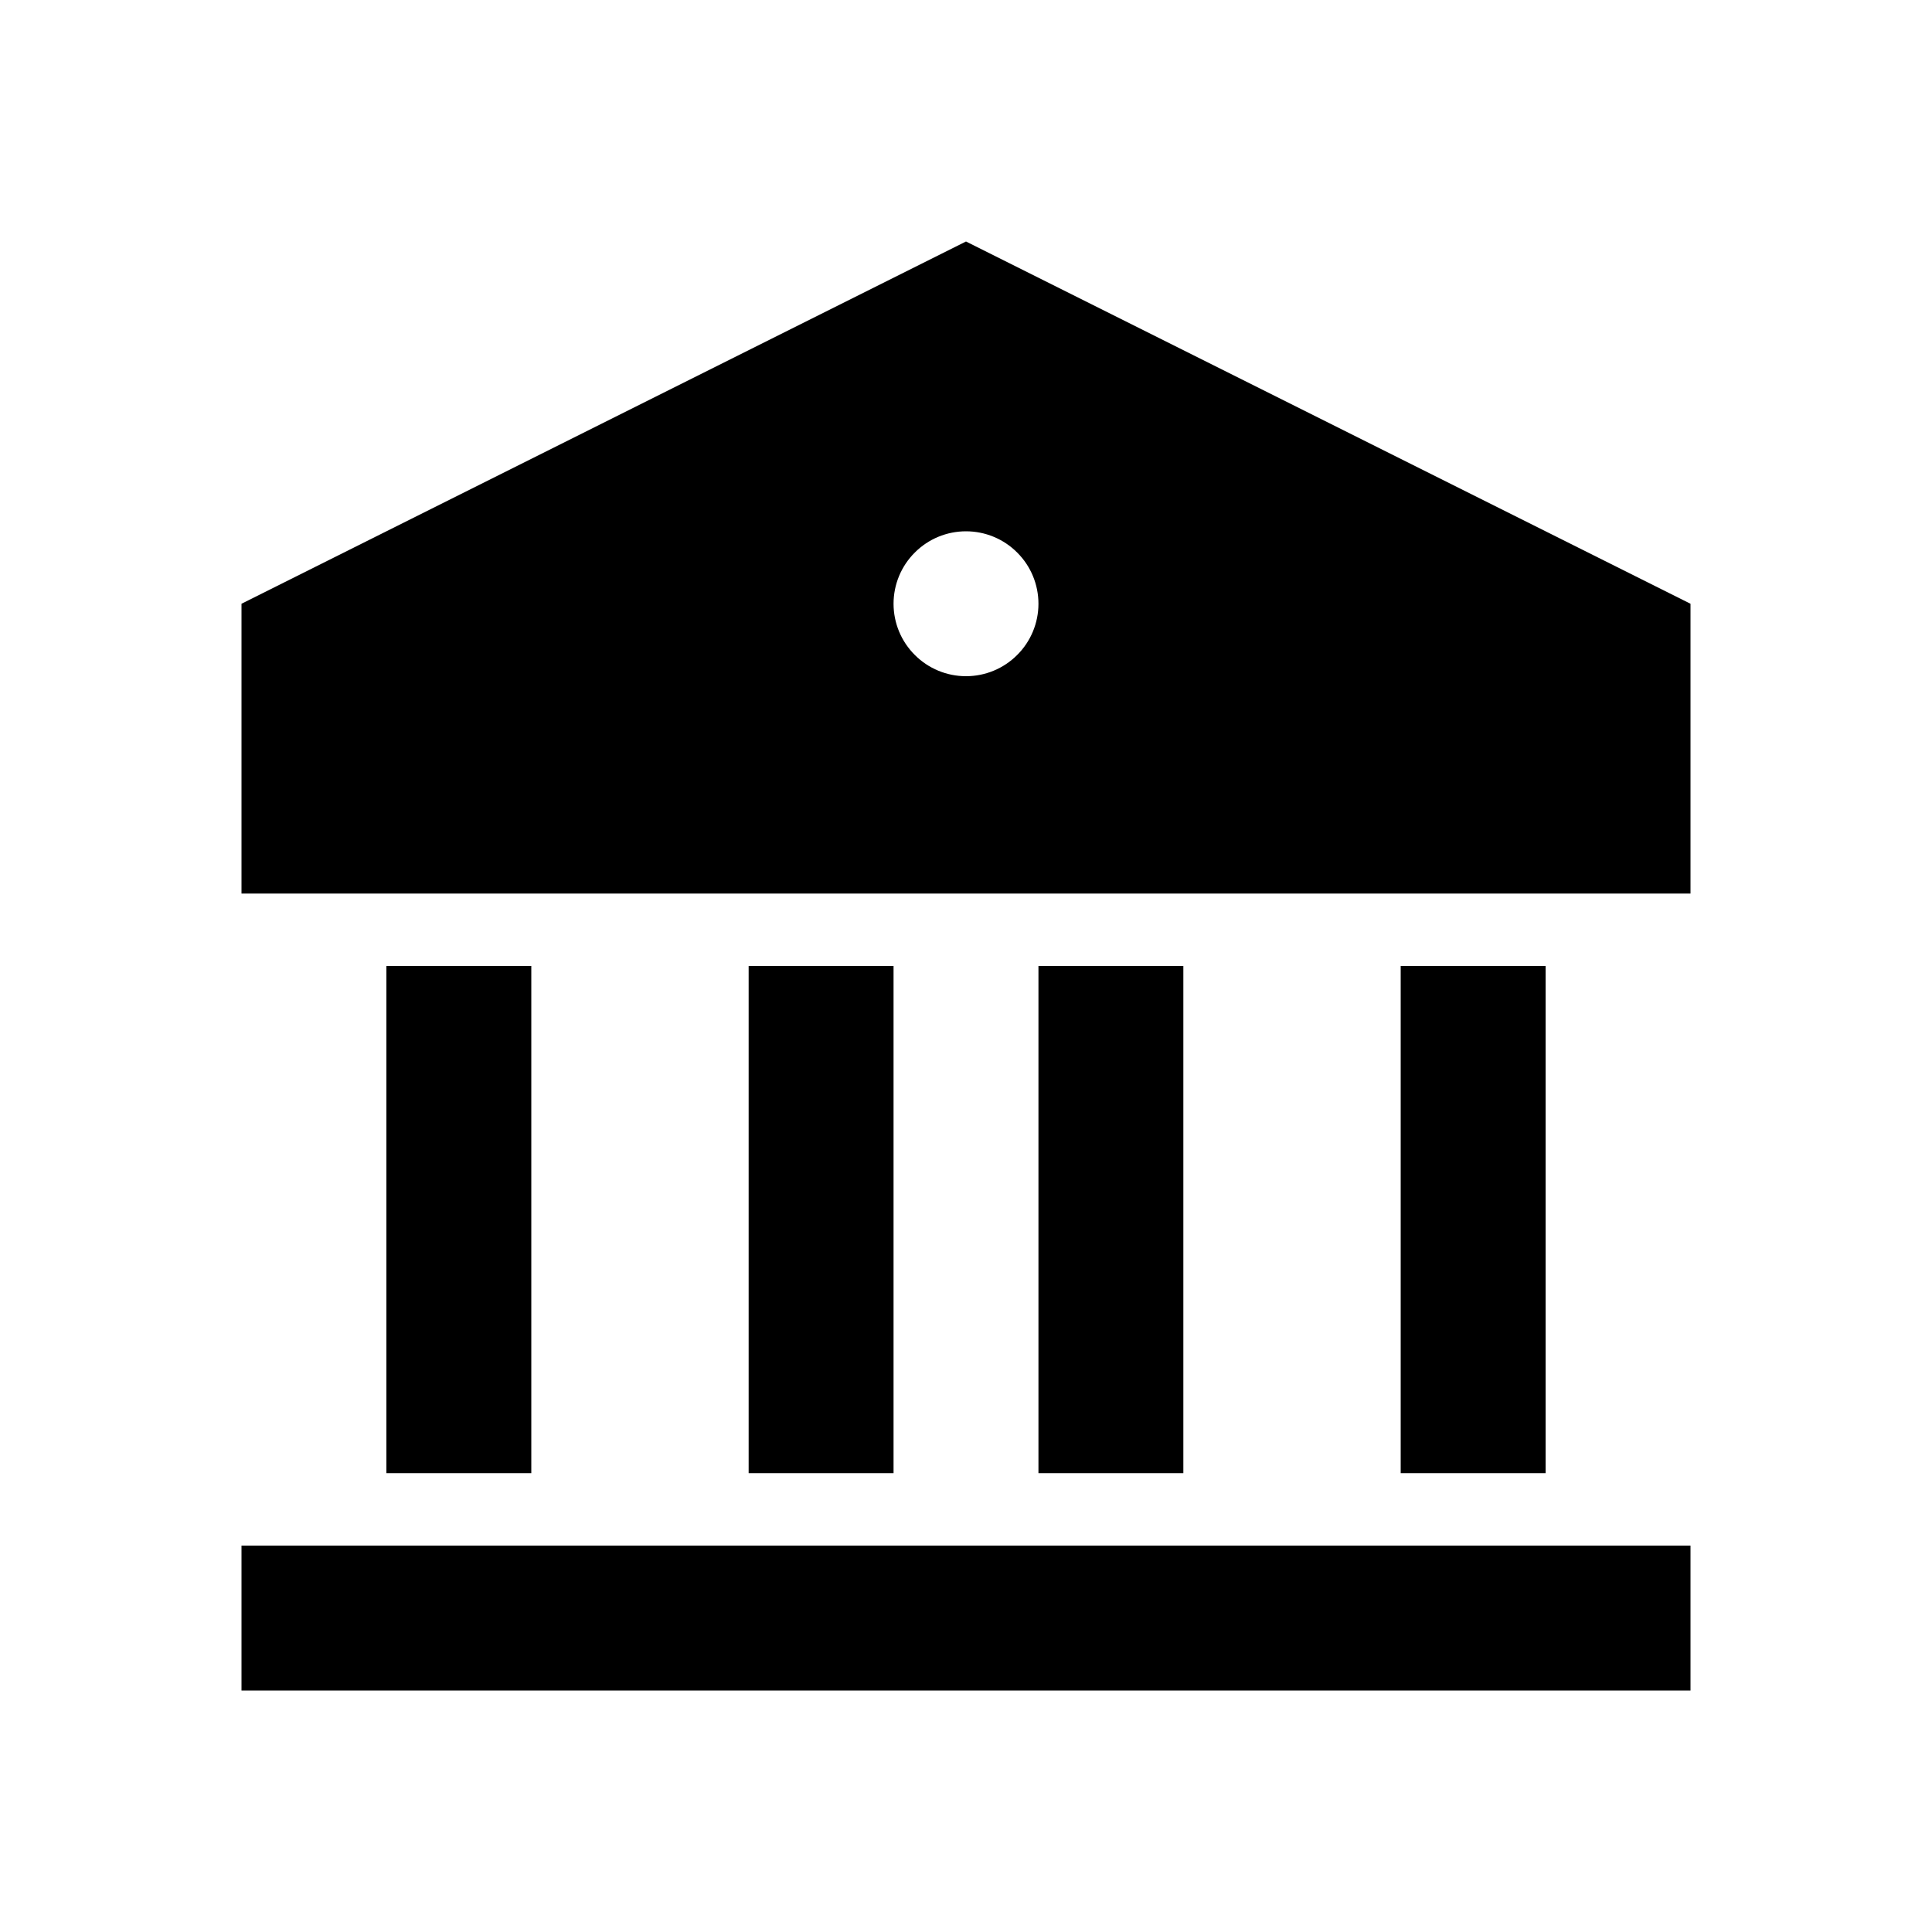 <svg width="24" height="24" viewBox="0 0 24 24" fill="none" xmlns="http://www.w3.org/2000/svg">
<path d="M3 19.2H21V21H3V19.2ZM4.8 12H6.6V18.3H4.8V12ZM9.3 12H11.1V18.3H9.3V12ZM12.9 12H14.7V18.3H12.9V12ZM17.4 12H19.2V18.3H17.4V12ZM3 7.5L12 3L21 7.5V11.1H3V7.5ZM12 8.4C12.239 8.4 12.468 8.305 12.636 8.136C12.805 7.968 12.9 7.739 12.9 7.5C12.9 7.261 12.805 7.032 12.636 6.864C12.468 6.695 12.239 6.6 12 6.6C11.761 6.6 11.532 6.695 11.364 6.864C11.195 7.032 11.1 7.261 11.1 7.5C11.1 7.739 11.195 7.968 11.364 8.136C11.532 8.305 11.761 8.4 12 8.4Z" fill="currentColor"/>
</svg>
